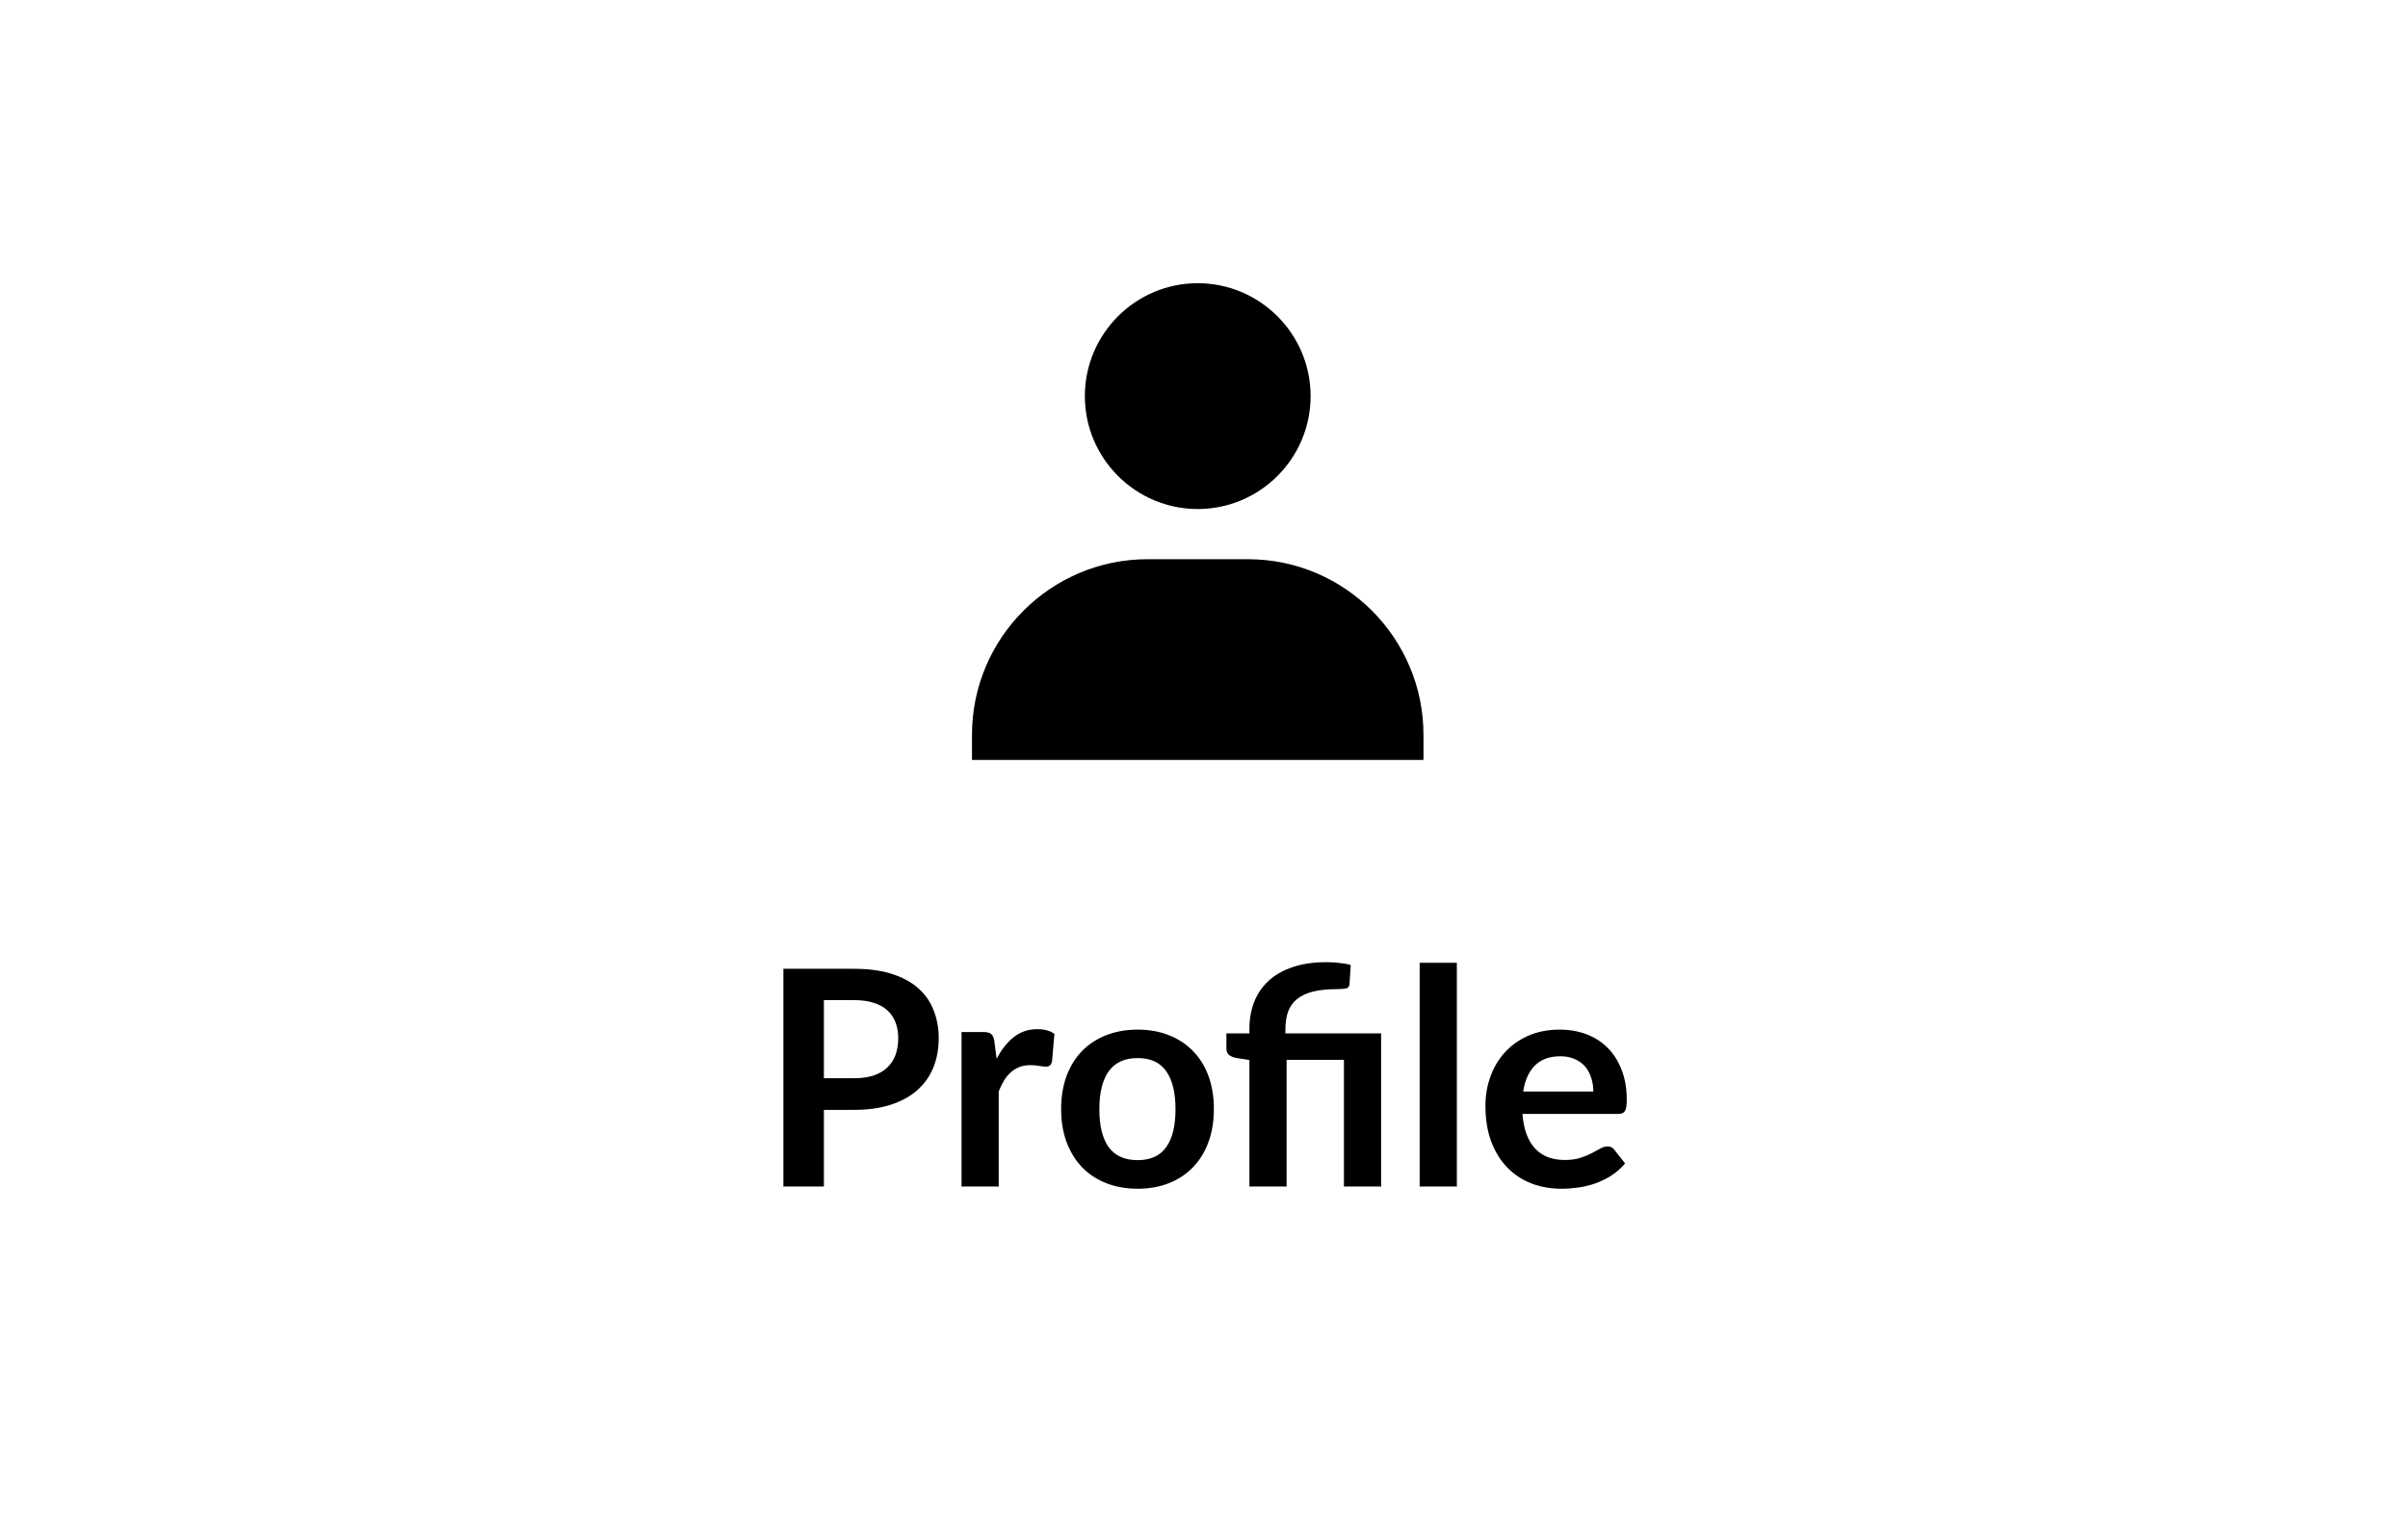 <svg width="96" height="61" viewBox="0 0 96 61" fill="none" xmlns="http://www.w3.org/2000/svg">
<path d="M43.25 15.787C43.25 18.268 45.269 20.287 47.75 20.287C50.231 20.287 52.25 18.268 52.25 15.787C52.25 13.306 50.231 11.287 47.75 11.287C45.269 11.287 43.25 13.306 43.25 15.787ZM55.75 30.287H56.75V29.287C56.75 25.428 53.609 22.287 49.75 22.287H45.75C41.89 22.287 38.75 25.428 38.75 29.287V30.287H55.75Z" fill="black"/>
<path d="M34.052 42.973C34.348 42.973 34.606 42.937 34.826 42.865C35.046 42.789 35.228 42.683 35.372 42.547C35.52 42.407 35.63 42.239 35.702 42.043C35.774 41.843 35.81 41.621 35.81 41.377C35.81 41.145 35.774 40.935 35.702 40.747C35.63 40.559 35.522 40.399 35.378 40.267C35.234 40.135 35.052 40.035 34.832 39.967C34.612 39.895 34.352 39.859 34.052 39.859H32.846V42.973H34.052ZM34.052 38.611C34.632 38.611 35.134 38.679 35.558 38.815C35.982 38.951 36.332 39.141 36.608 39.385C36.884 39.629 37.088 39.921 37.22 40.261C37.356 40.601 37.424 40.973 37.424 41.377C37.424 41.797 37.354 42.183 37.214 42.535C37.074 42.883 36.864 43.183 36.584 43.435C36.304 43.687 35.952 43.883 35.528 44.023C35.108 44.163 34.616 44.233 34.052 44.233H32.846V47.287H31.232V38.611H34.052ZM39.732 42.199C39.924 41.831 40.152 41.543 40.416 41.335C40.68 41.123 40.992 41.017 41.352 41.017C41.636 41.017 41.864 41.079 42.036 41.203L41.94 42.313C41.92 42.385 41.89 42.437 41.85 42.469C41.814 42.497 41.764 42.511 41.7 42.511C41.64 42.511 41.55 42.501 41.43 42.481C41.314 42.461 41.2 42.451 41.088 42.451C40.924 42.451 40.778 42.475 40.65 42.523C40.522 42.571 40.406 42.641 40.302 42.733C40.202 42.821 40.112 42.929 40.032 43.057C39.956 43.185 39.884 43.331 39.816 43.495V47.287H38.334V41.131H39.204C39.356 41.131 39.462 41.159 39.522 41.215C39.582 41.267 39.622 41.363 39.642 41.503L39.732 42.199ZM45.358 41.035C45.814 41.035 46.228 41.109 46.6 41.257C46.976 41.405 47.296 41.615 47.56 41.887C47.828 42.159 48.034 42.491 48.178 42.883C48.322 43.275 48.394 43.713 48.394 44.197C48.394 44.685 48.322 45.125 48.178 45.517C48.034 45.909 47.828 46.243 47.56 46.519C47.296 46.795 46.976 47.007 46.6 47.155C46.228 47.303 45.814 47.377 45.358 47.377C44.898 47.377 44.48 47.303 44.104 47.155C43.728 47.007 43.406 46.795 43.138 46.519C42.874 46.243 42.668 45.909 42.52 45.517C42.376 45.125 42.304 44.685 42.304 44.197C42.304 43.713 42.376 43.275 42.52 42.883C42.668 42.491 42.874 42.159 43.138 41.887C43.406 41.615 43.728 41.405 44.104 41.257C44.48 41.109 44.898 41.035 45.358 41.035ZM45.358 46.237C45.87 46.237 46.248 46.065 46.492 45.721C46.74 45.377 46.864 44.873 46.864 44.209C46.864 43.545 46.74 43.039 46.492 42.691C46.248 42.343 45.87 42.169 45.358 42.169C44.838 42.169 44.452 42.345 44.2 42.697C43.952 43.045 43.828 43.549 43.828 44.209C43.828 44.869 43.952 45.373 44.2 45.721C44.452 46.065 44.838 46.237 45.358 46.237ZM49.811 47.287V42.247L49.277 42.163C49.161 42.139 49.067 42.099 48.995 42.043C48.927 41.983 48.893 41.899 48.893 41.791V41.185H49.811V40.987C49.811 40.611 49.873 40.263 49.997 39.943C50.121 39.619 50.309 39.339 50.561 39.103C50.813 38.867 51.131 38.683 51.515 38.551C51.903 38.415 52.359 38.347 52.883 38.347C53.051 38.347 53.221 38.357 53.393 38.377C53.569 38.393 53.721 38.421 53.849 38.461L53.801 39.229C53.793 39.321 53.743 39.377 53.651 39.397C53.559 39.413 53.445 39.421 53.309 39.421C52.921 39.421 52.595 39.455 52.331 39.523C52.071 39.591 51.859 39.693 51.695 39.829C51.535 39.961 51.419 40.129 51.347 40.333C51.279 40.533 51.245 40.767 51.245 41.035V41.185H55.061V47.287H53.579V42.241H51.293V47.287H49.811ZM58.08 38.371V47.287H56.598V38.371H58.08ZM63.522 43.501C63.522 43.309 63.494 43.129 63.438 42.961C63.386 42.789 63.306 42.639 63.198 42.511C63.09 42.383 62.952 42.283 62.784 42.211C62.62 42.135 62.428 42.097 62.208 42.097C61.78 42.097 61.442 42.219 61.194 42.463C60.95 42.707 60.794 43.053 60.726 43.501H63.522ZM60.696 44.395C60.72 44.711 60.776 44.985 60.864 45.217C60.952 45.445 61.068 45.635 61.212 45.787C61.356 45.935 61.526 46.047 61.722 46.123C61.922 46.195 62.142 46.231 62.382 46.231C62.622 46.231 62.828 46.203 63 46.147C63.176 46.091 63.328 46.029 63.456 45.961C63.588 45.893 63.702 45.831 63.798 45.775C63.898 45.719 63.994 45.691 64.086 45.691C64.21 45.691 64.302 45.737 64.362 45.829L64.788 46.369C64.624 46.561 64.44 46.723 64.236 46.855C64.032 46.983 63.818 47.087 63.594 47.167C63.374 47.243 63.148 47.297 62.916 47.329C62.688 47.361 62.466 47.377 62.25 47.377C61.822 47.377 61.424 47.307 61.056 47.167C60.688 47.023 60.368 46.813 60.096 46.537C59.824 46.257 59.61 45.913 59.454 45.505C59.298 45.093 59.22 44.617 59.22 44.077C59.22 43.657 59.288 43.263 59.424 42.895C59.56 42.523 59.754 42.201 60.006 41.929C60.262 41.653 60.572 41.435 60.936 41.275C61.304 41.115 61.718 41.035 62.178 41.035C62.566 41.035 62.924 41.097 63.252 41.221C63.58 41.345 63.862 41.527 64.098 41.767C64.334 42.003 64.518 42.295 64.65 42.643C64.786 42.987 64.854 43.381 64.854 43.825C64.854 44.049 64.83 44.201 64.782 44.281C64.734 44.357 64.642 44.395 64.506 44.395H60.696Z" fill="black"/>
</svg>
